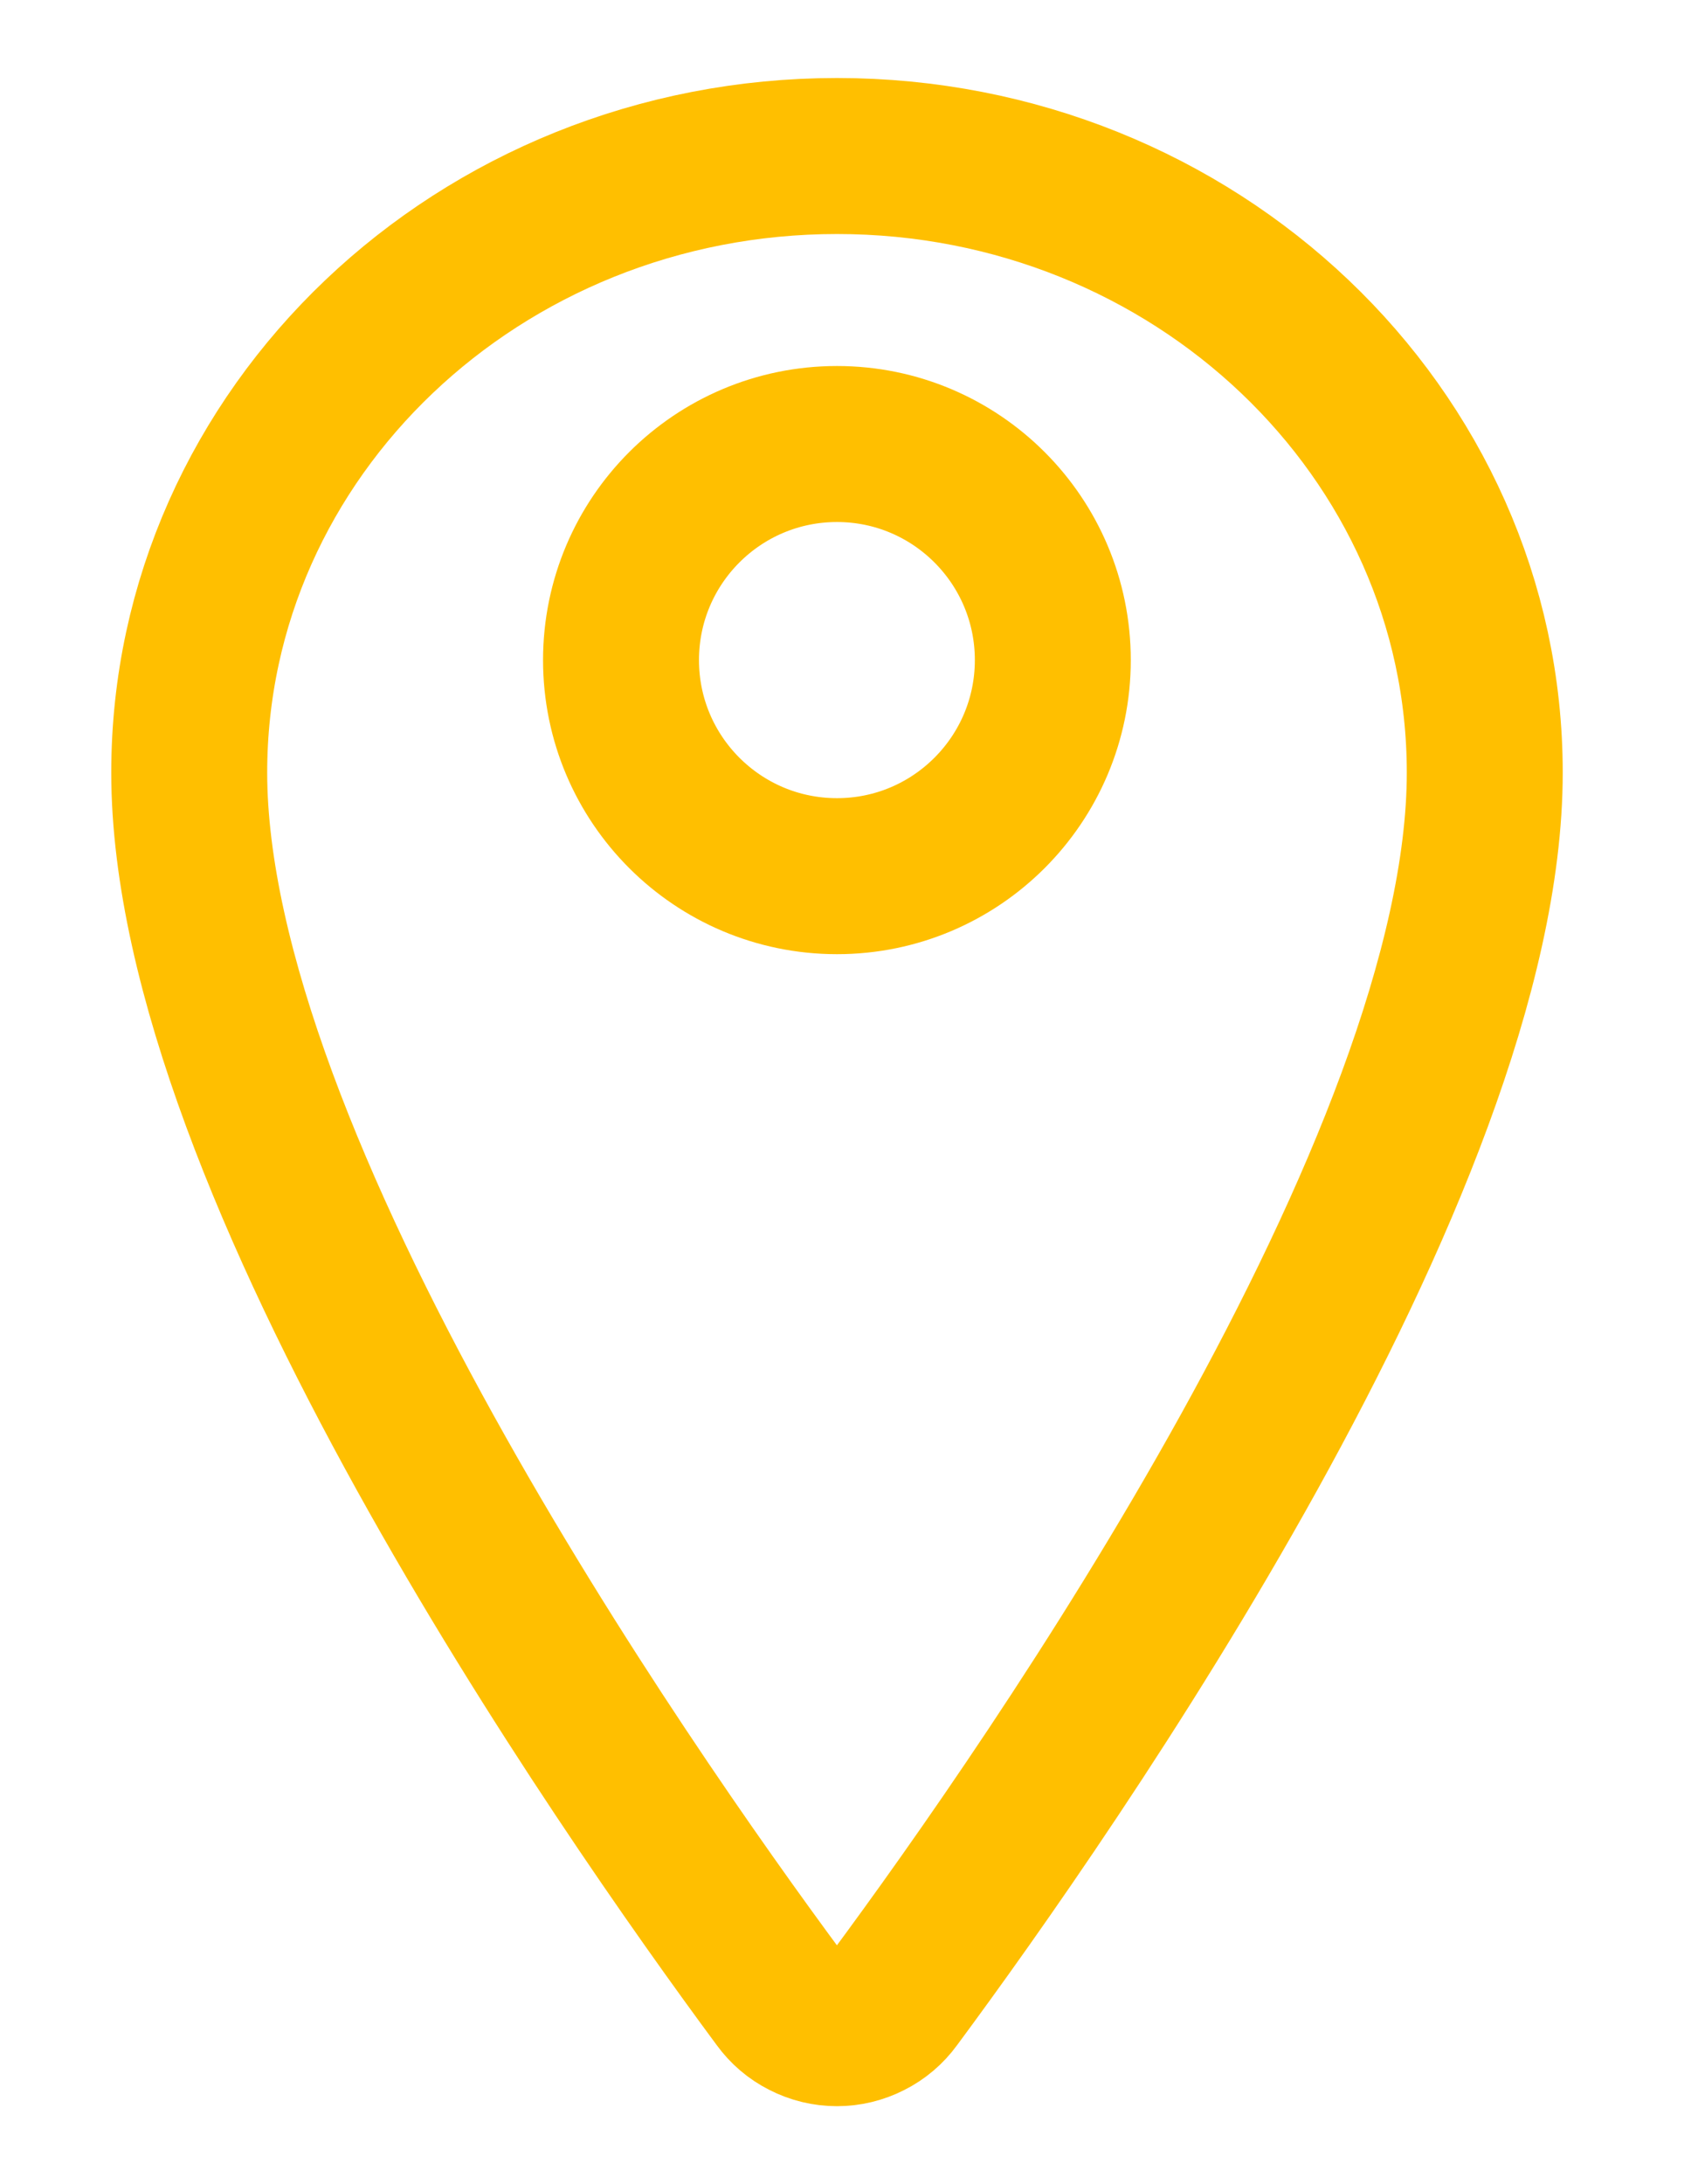 <svg width="14" height="18" viewBox="0 0 10 14" fill="none" xmlns="http://www.w3.org/2000/svg">
<path d="M4.923 1C2.629 1 0.769 2.771 0.769 4.952C0.769 7.462 3.538 11.439 4.555 12.813C4.597 12.871 4.652 12.918 4.716 12.95C4.78 12.983 4.851 13 4.923 13C4.994 13 5.065 12.983 5.129 12.95C5.193 12.918 5.248 12.871 5.29 12.813C6.307 11.44 9.077 7.464 9.077 4.952C9.077 2.771 7.216 1 4.923 1Z" stroke="#FFBF00" stroke-linecap="round" stroke-linejoin="round"/>
<path d="M4.923 5.616C5.687 5.616 6.307 4.996 6.307 4.231C6.307 3.466 5.687 2.846 4.923 2.846C4.158 2.846 3.538 3.466 3.538 4.231C3.538 4.996 4.158 5.616 4.923 5.616Z" stroke="#FFBF00" stroke-linecap="round" stroke-linejoin="round"/>
</svg>

